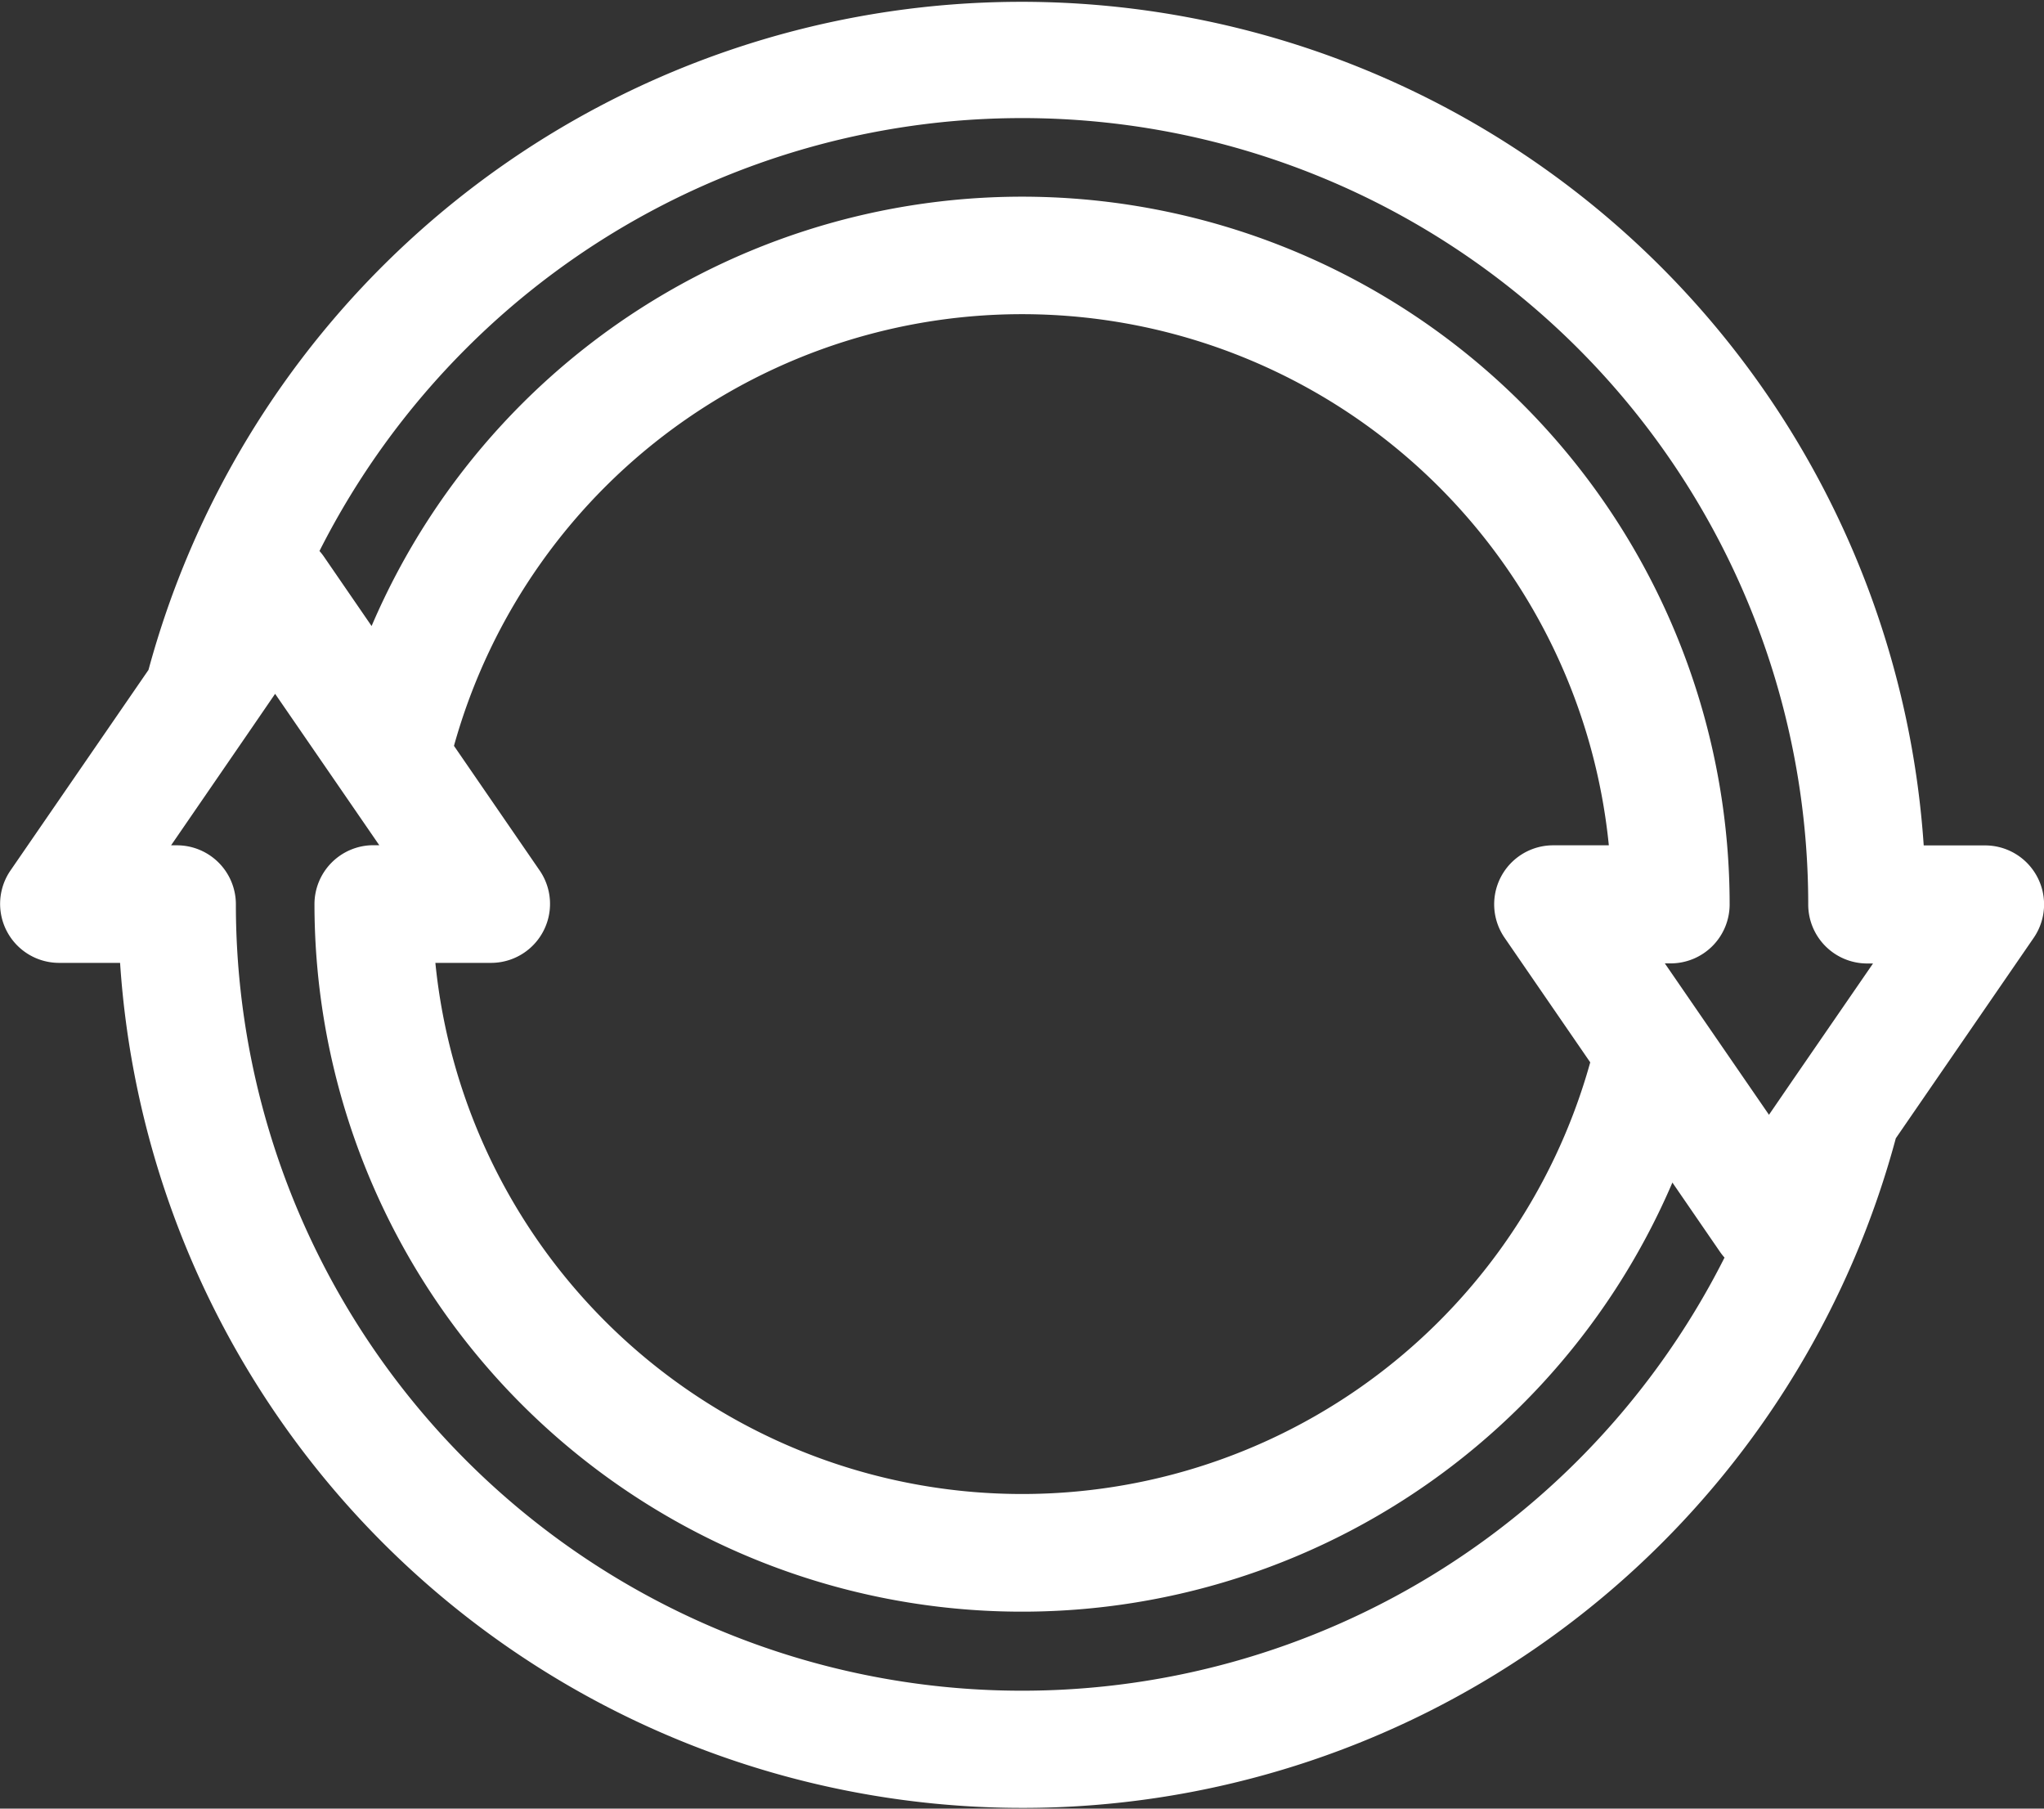 <svg xmlns="http://www.w3.org/2000/svg" width="20" height="17.692" viewBox="0 0 20 17.692">
  <rect x="0" y="0" width="20" height="17.692" fill="#333333" stroke="none"/>
  <path id="transaksi" d="M19.934,38.117a.577.577,0,0,0-.511-.308h-.6A8.849,8.849,0,0,0,1.453,36.092L.1,38.058a.577.577,0,0,0,.475.9h.6a8.849,8.849,0,0,0,17.375,1.716L19.9,38.712A.577.577,0,0,0,19.934,38.117ZM15.44,43.824A7.692,7.692,0,0,1,2.308,38.385a.577.577,0,0,0-.577-.577H1.674l.787-1.145h0l.231-.337.651.946h0l.368.535H3.654a.577.577,0,0,0-.577.577,6.923,6.923,0,0,0,13.287,2.723l.468.681a.577.577,0,0,0,.042.053h0A7.731,7.731,0,0,1,15.44,43.824ZM5.283,38.058l-.841-1.223a5.77,5.77,0,0,1,11.3.973h-.548a.577.577,0,0,0-.475.9l.841,1.223a5.77,5.77,0,0,1-11.3-.973h.548a.577.577,0,0,0,.475-.9ZM17.54,40.107h0l-.231.337-.651-.946h0l-.368-.535h.057a.577.577,0,0,0,.577-.577A6.923,6.923,0,0,0,3.636,35.663l-.468-.681a.577.577,0,0,0-.042-.053h0a7.729,7.729,0,0,1,1.435-1.981,7.692,7.692,0,0,1,13.132,5.439.577.577,0,0,0,.577.577h.057Z" transform="translate(0 -29.539)" fill="#fff"/>
</svg>
